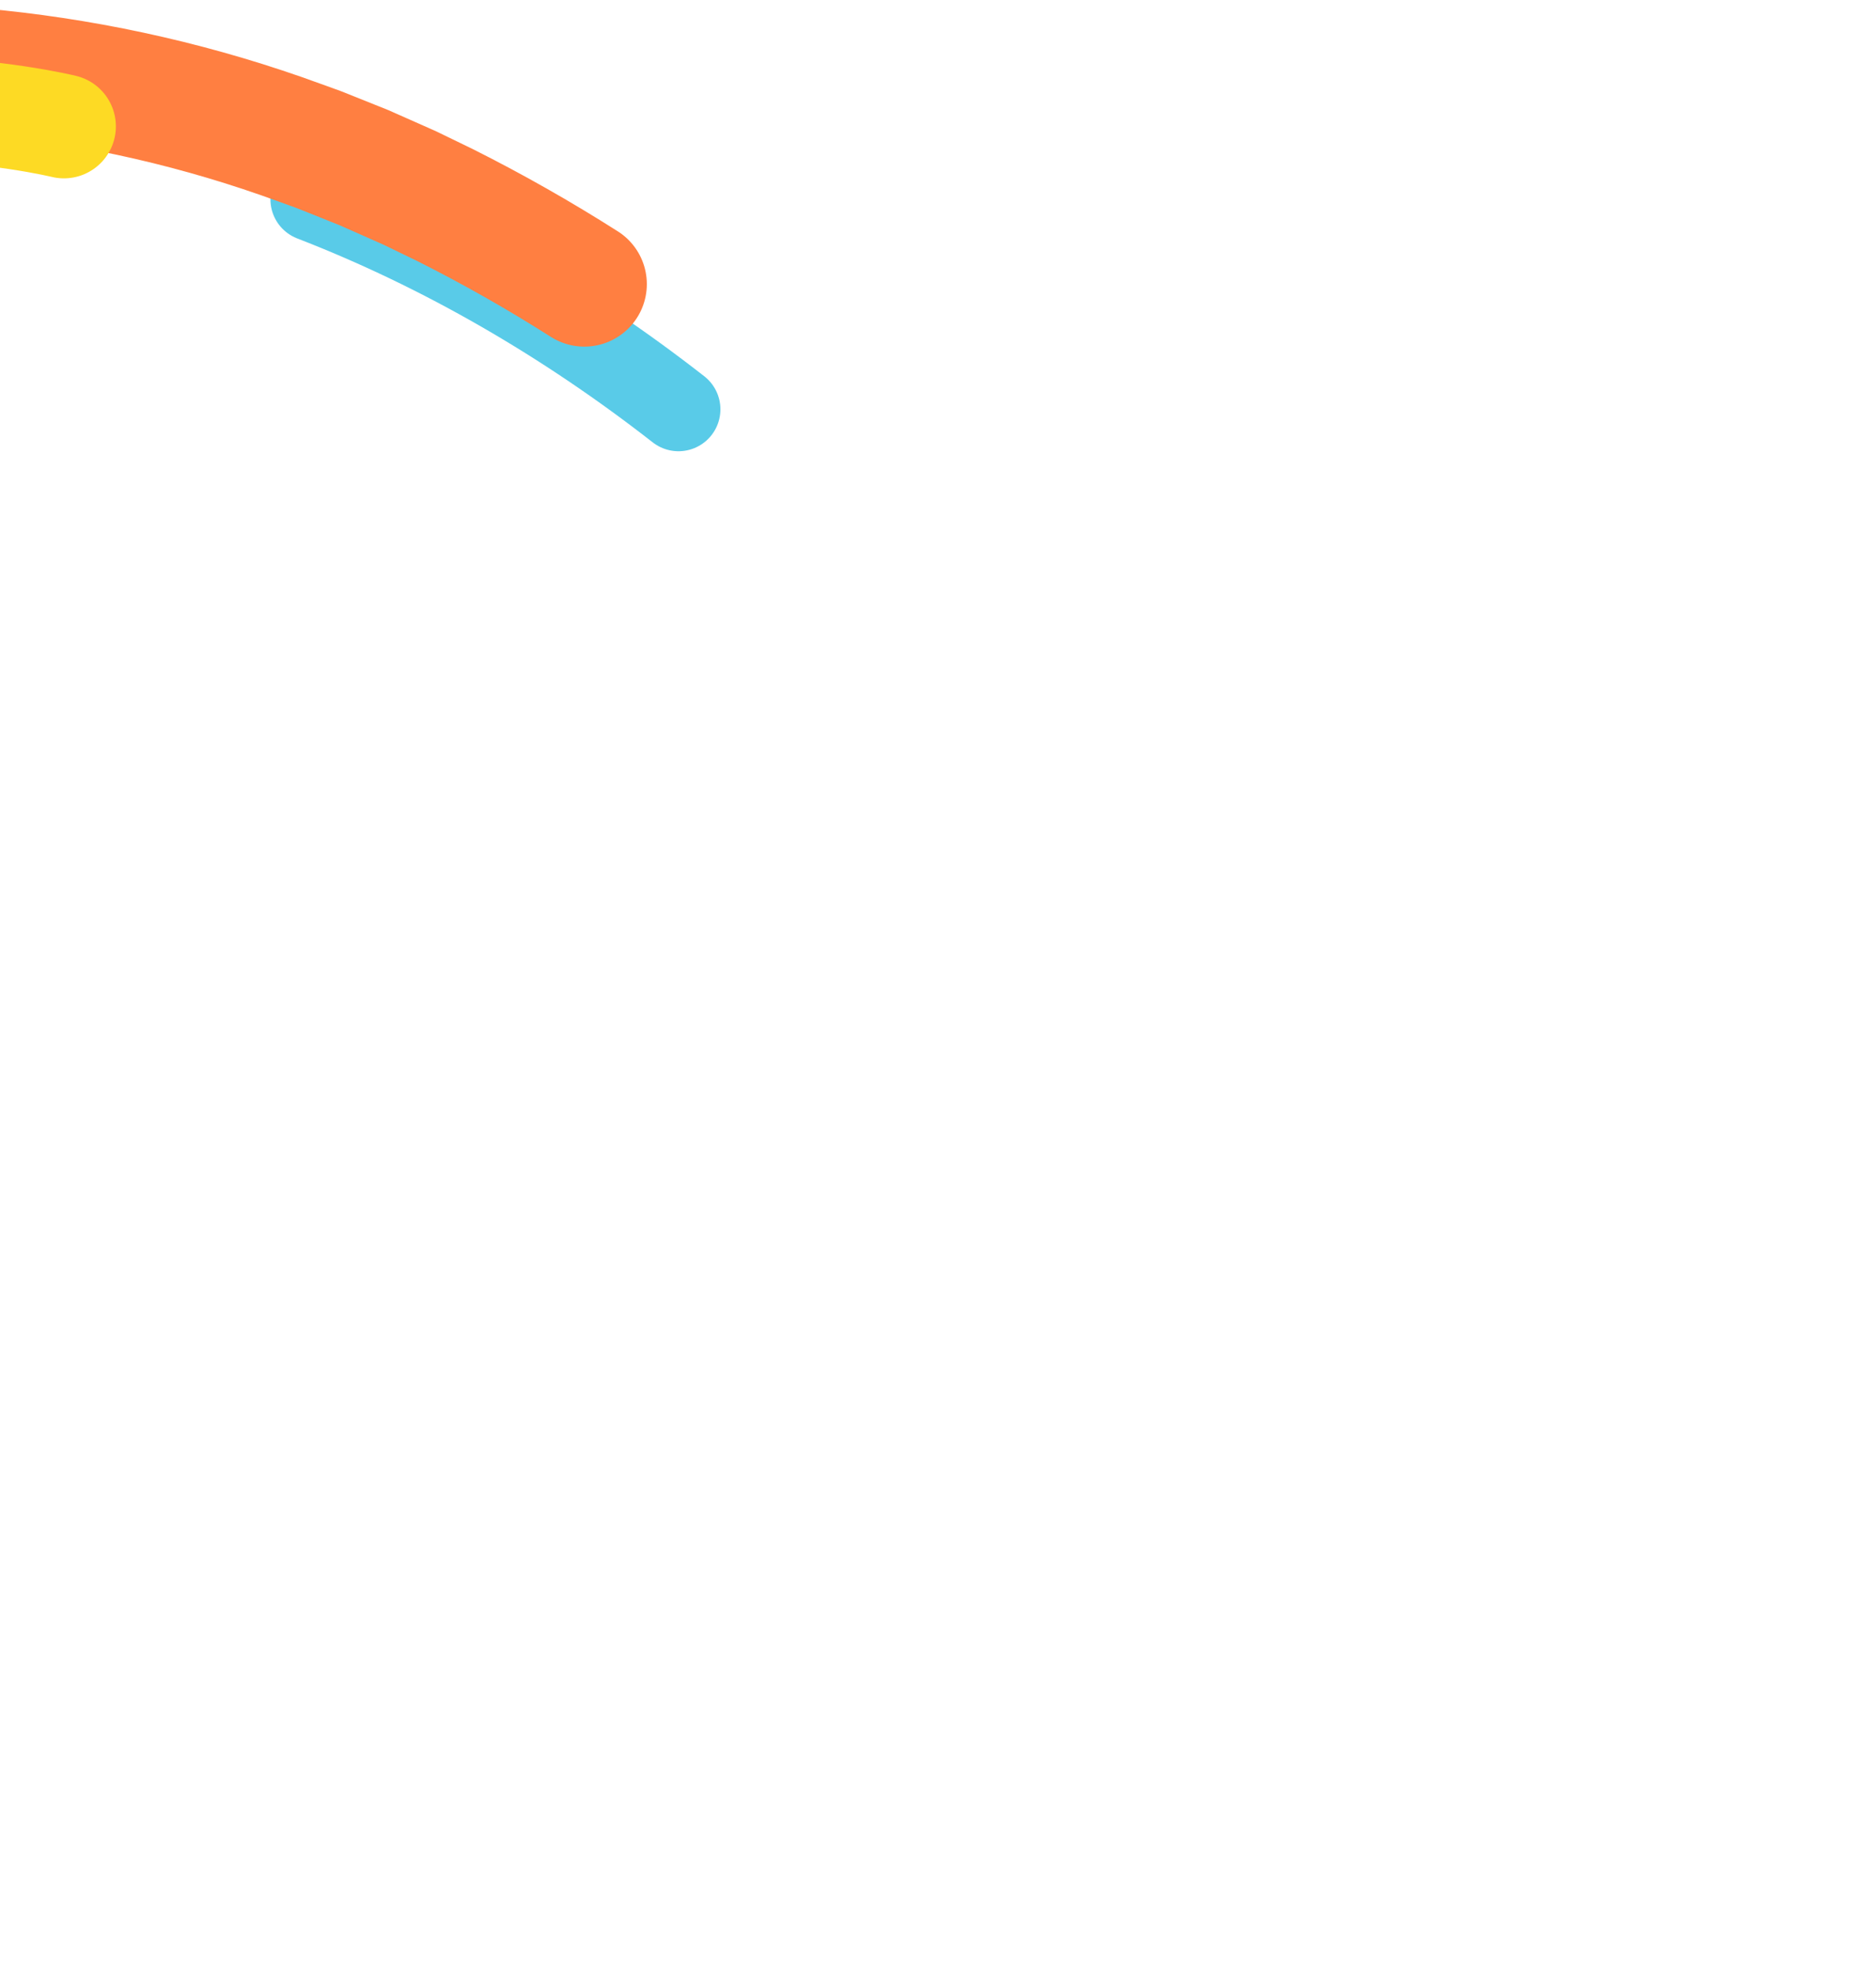 <svg width="376" height="395" viewBox="0 0 376 395" fill="none" xmlns="http://www.w3.org/2000/svg">
<path d="M62.601 39.943C88.658 50.021 113.413 64.395 135.99 82.019" stroke="#59CBE8" stroke-width="16.8" stroke-linecap="round"/>
<path d="M-120.149 33.946C-110.955 29.689 -101.472 26.063 -91.774 23.089C-82.076 20.113 -72.15 17.856 -62.099 16.226C-52.044 14.605 -41.859 13.647 -31.613 13.353L-27.768 13.282C-26.487 13.269 -25.206 13.209 -23.921 13.255L-16.214 13.404L-8.496 13.832C-5.926 14 -3.353 14.288 -0.783 14.513C19.776 16.661 40.272 21.331 60.071 28.595L63.788 29.937L67.469 31.403L71.148 32.879L72.988 33.616L74.804 34.421L82.075 37.642L89.25 41.12C98.759 45.897 108.066 51.172 117.119 56.933" stroke="#FF7F41" stroke-width="25.047" stroke-linecap="round"/>
<path d="M12.811 25.327C12.811 25.327 -42.599 11.635 -97.2 36.041" stroke="#FDDA24" stroke-width="20.824" stroke-linecap="round"/>
</svg>
